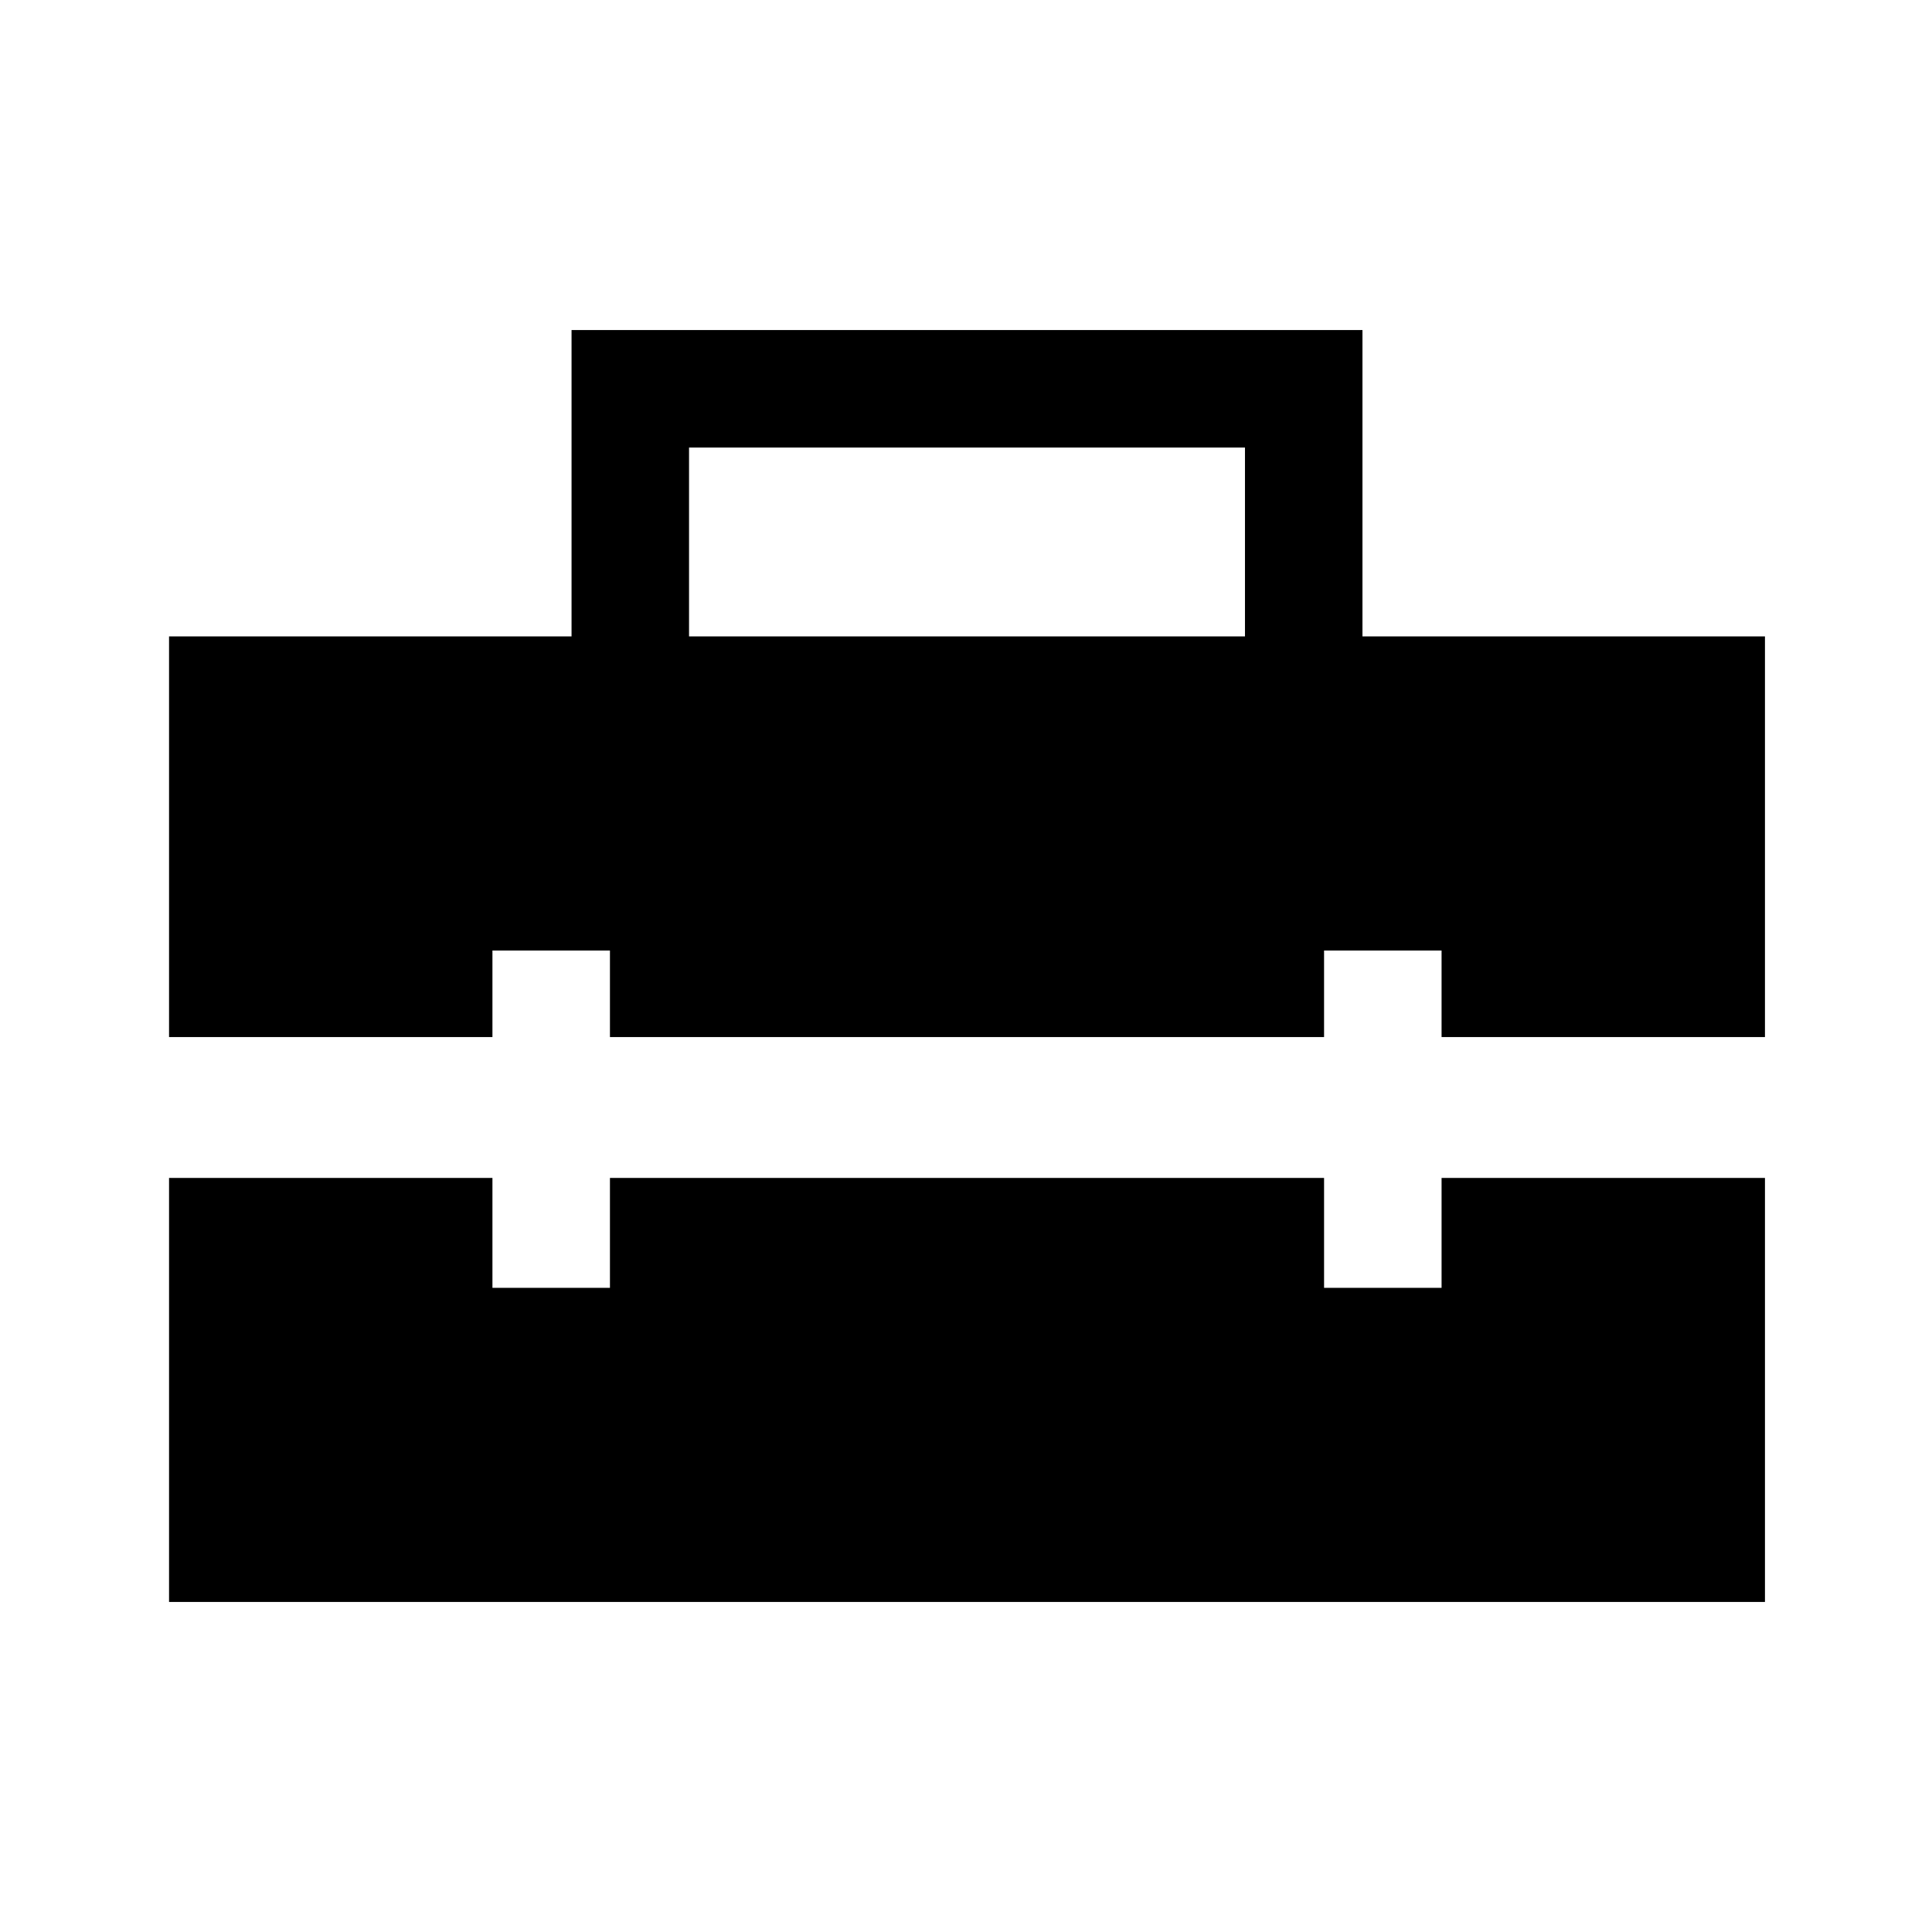 <svg xmlns="http://www.w3.org/2000/svg" height="48" viewBox="0 -960 960 960" width="48"><path d="M342.38-643.77h276.24v-93.84H342.38v93.84ZM84-164v-210.69h160.69v54.61h58.39v-54.61h354.84v54.61h58.39v-54.61H877V-164H84Zm0-280.69v-199.08h200V-796h393v152.23h200v199.08H716.31v-43h-58.39v43H303.08v-43h-58.39v43H84Z"/></svg>